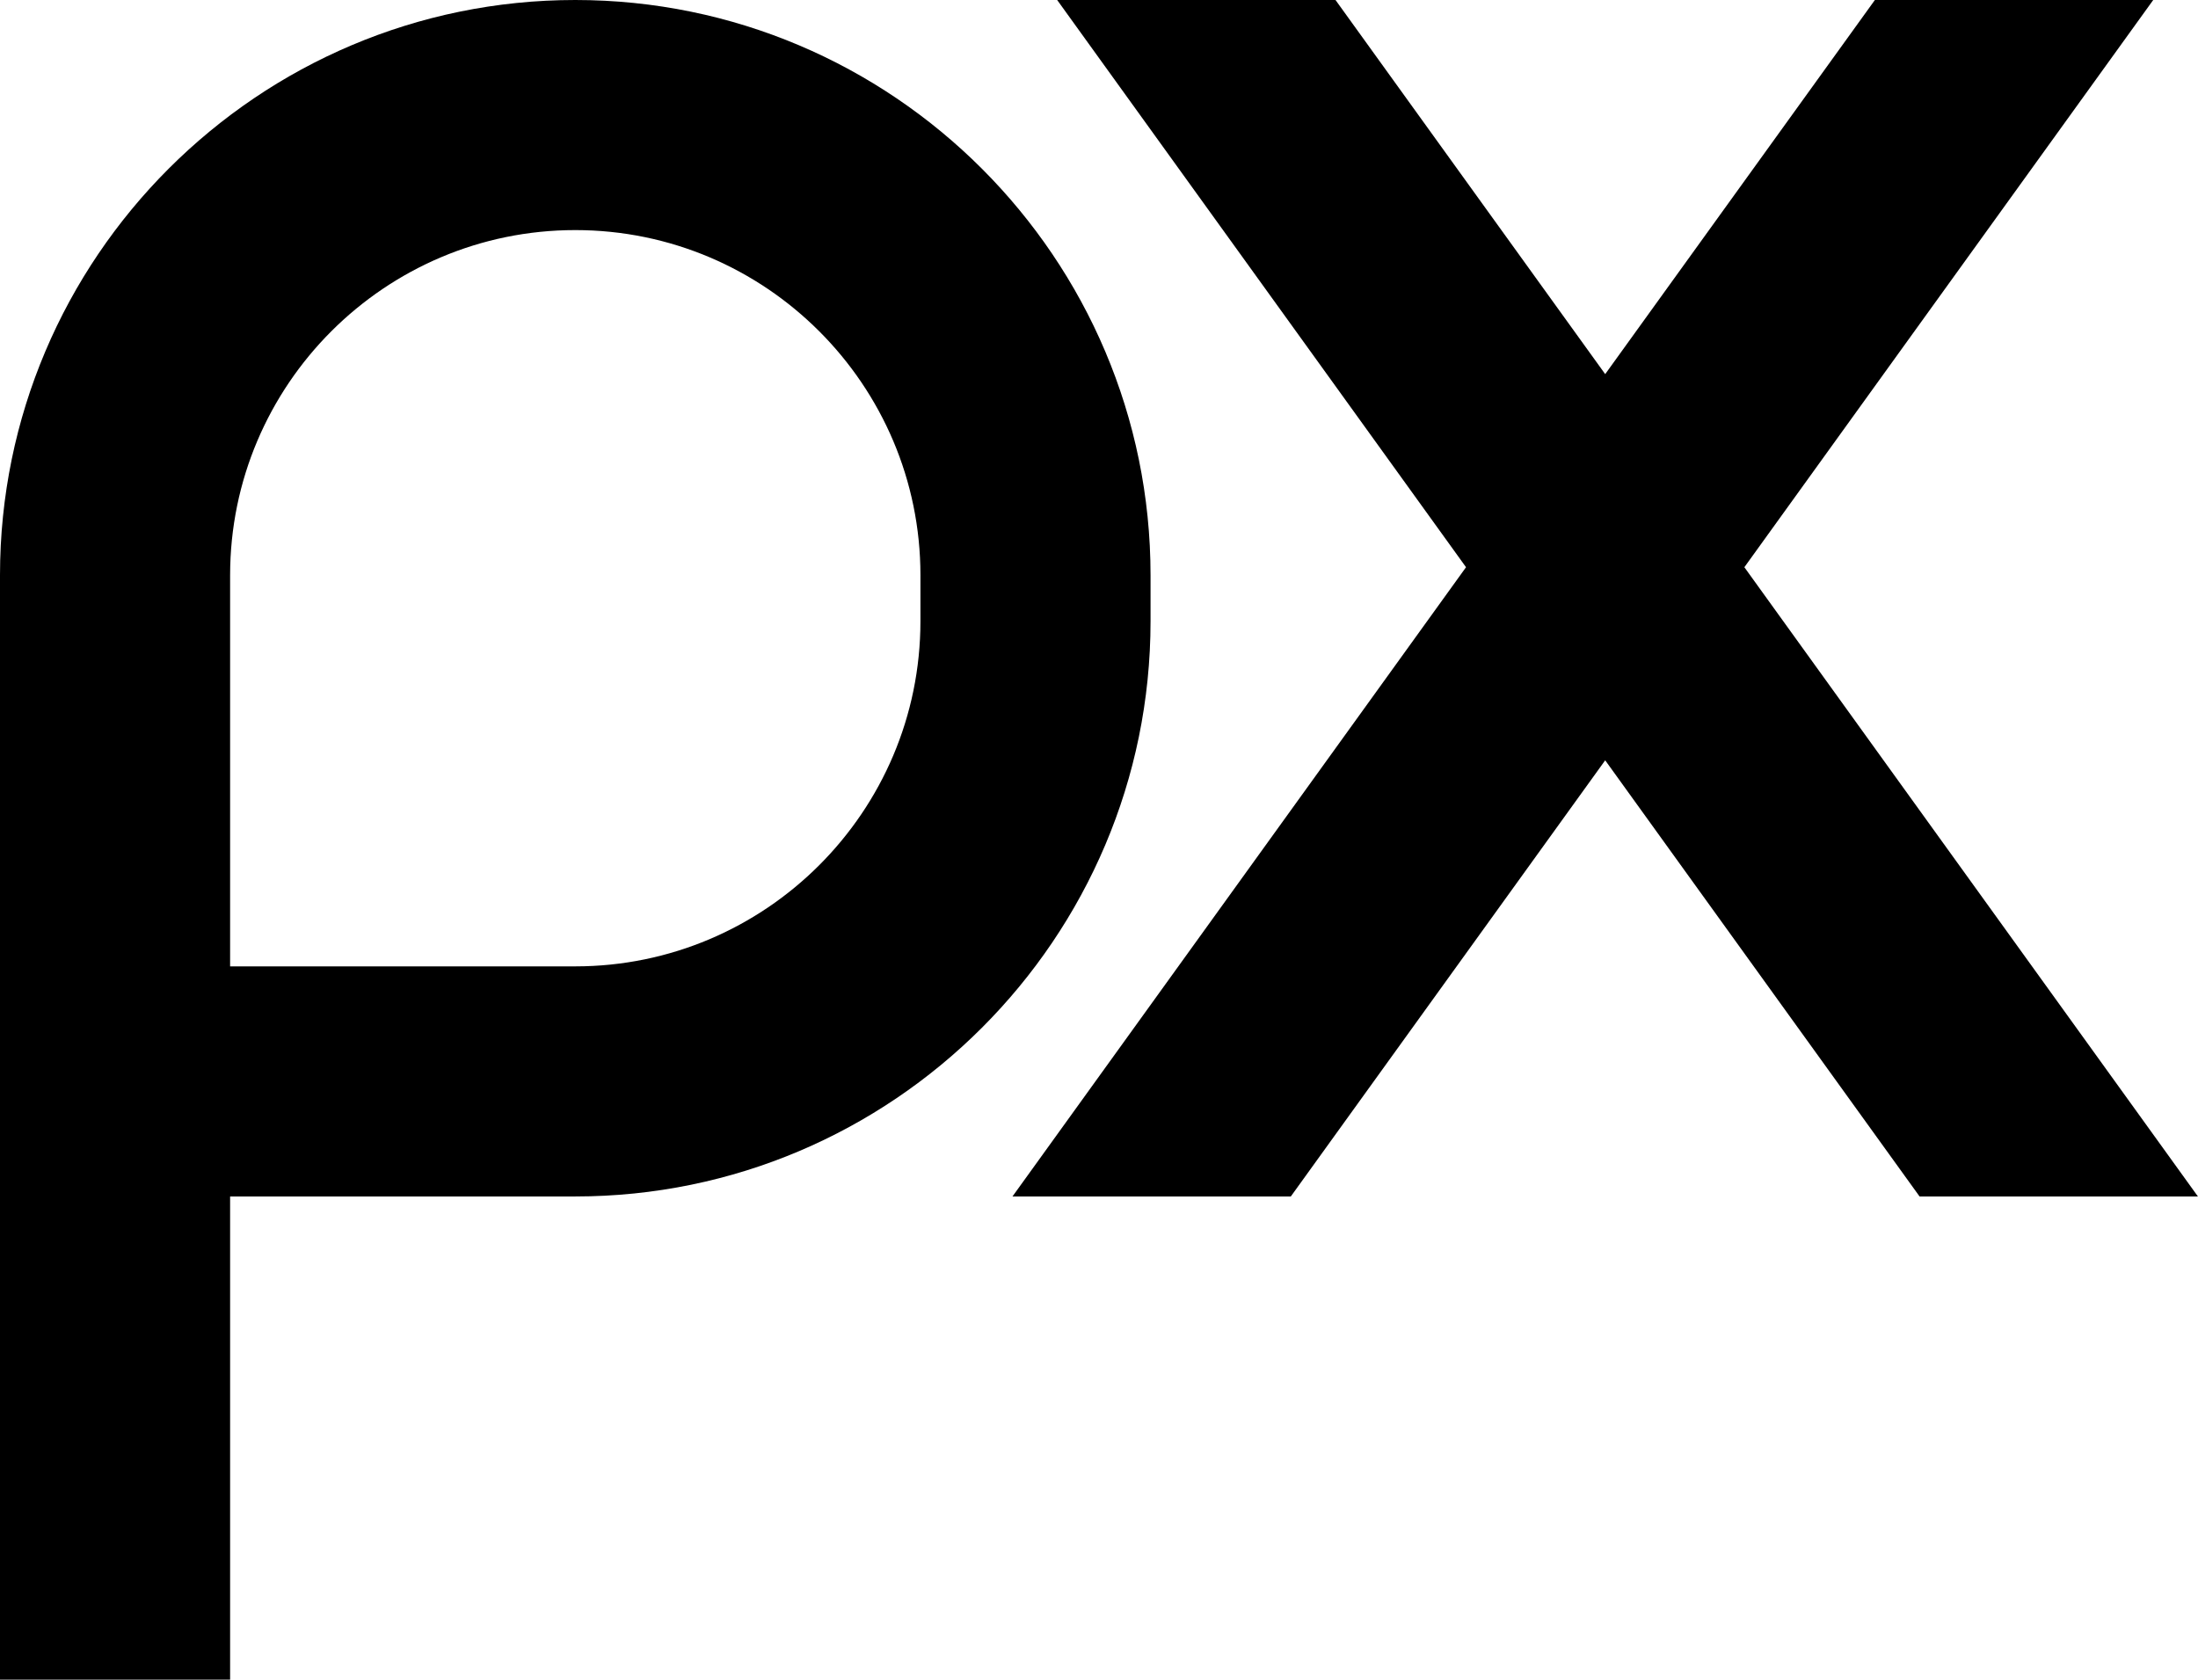 <svg xmlns="http://www.w3.org/2000/svg" viewBox="0 8 47.76 36.5"><path d="M25 20.5C25 13.607 19.393 8 12.5 8S0 13.607 0 20.5v24h5V34h7.5C19.393 34 25 28.393 25 21.5zm-5 1c0 4.136-3.364 7.5-7.5 7.5H5v-8.5c0-4.136 3.364-7.5 7.5-7.5s7.5 3.364 7.5 7.5z"/><path d="M37.903 20.326 46.787 8h-6.048l-5.86 8.13L29.019 8h-6.048l8.884 12.326L22 34h6.048l6.831-9.478L41.71 34h6.048z"/></svg>